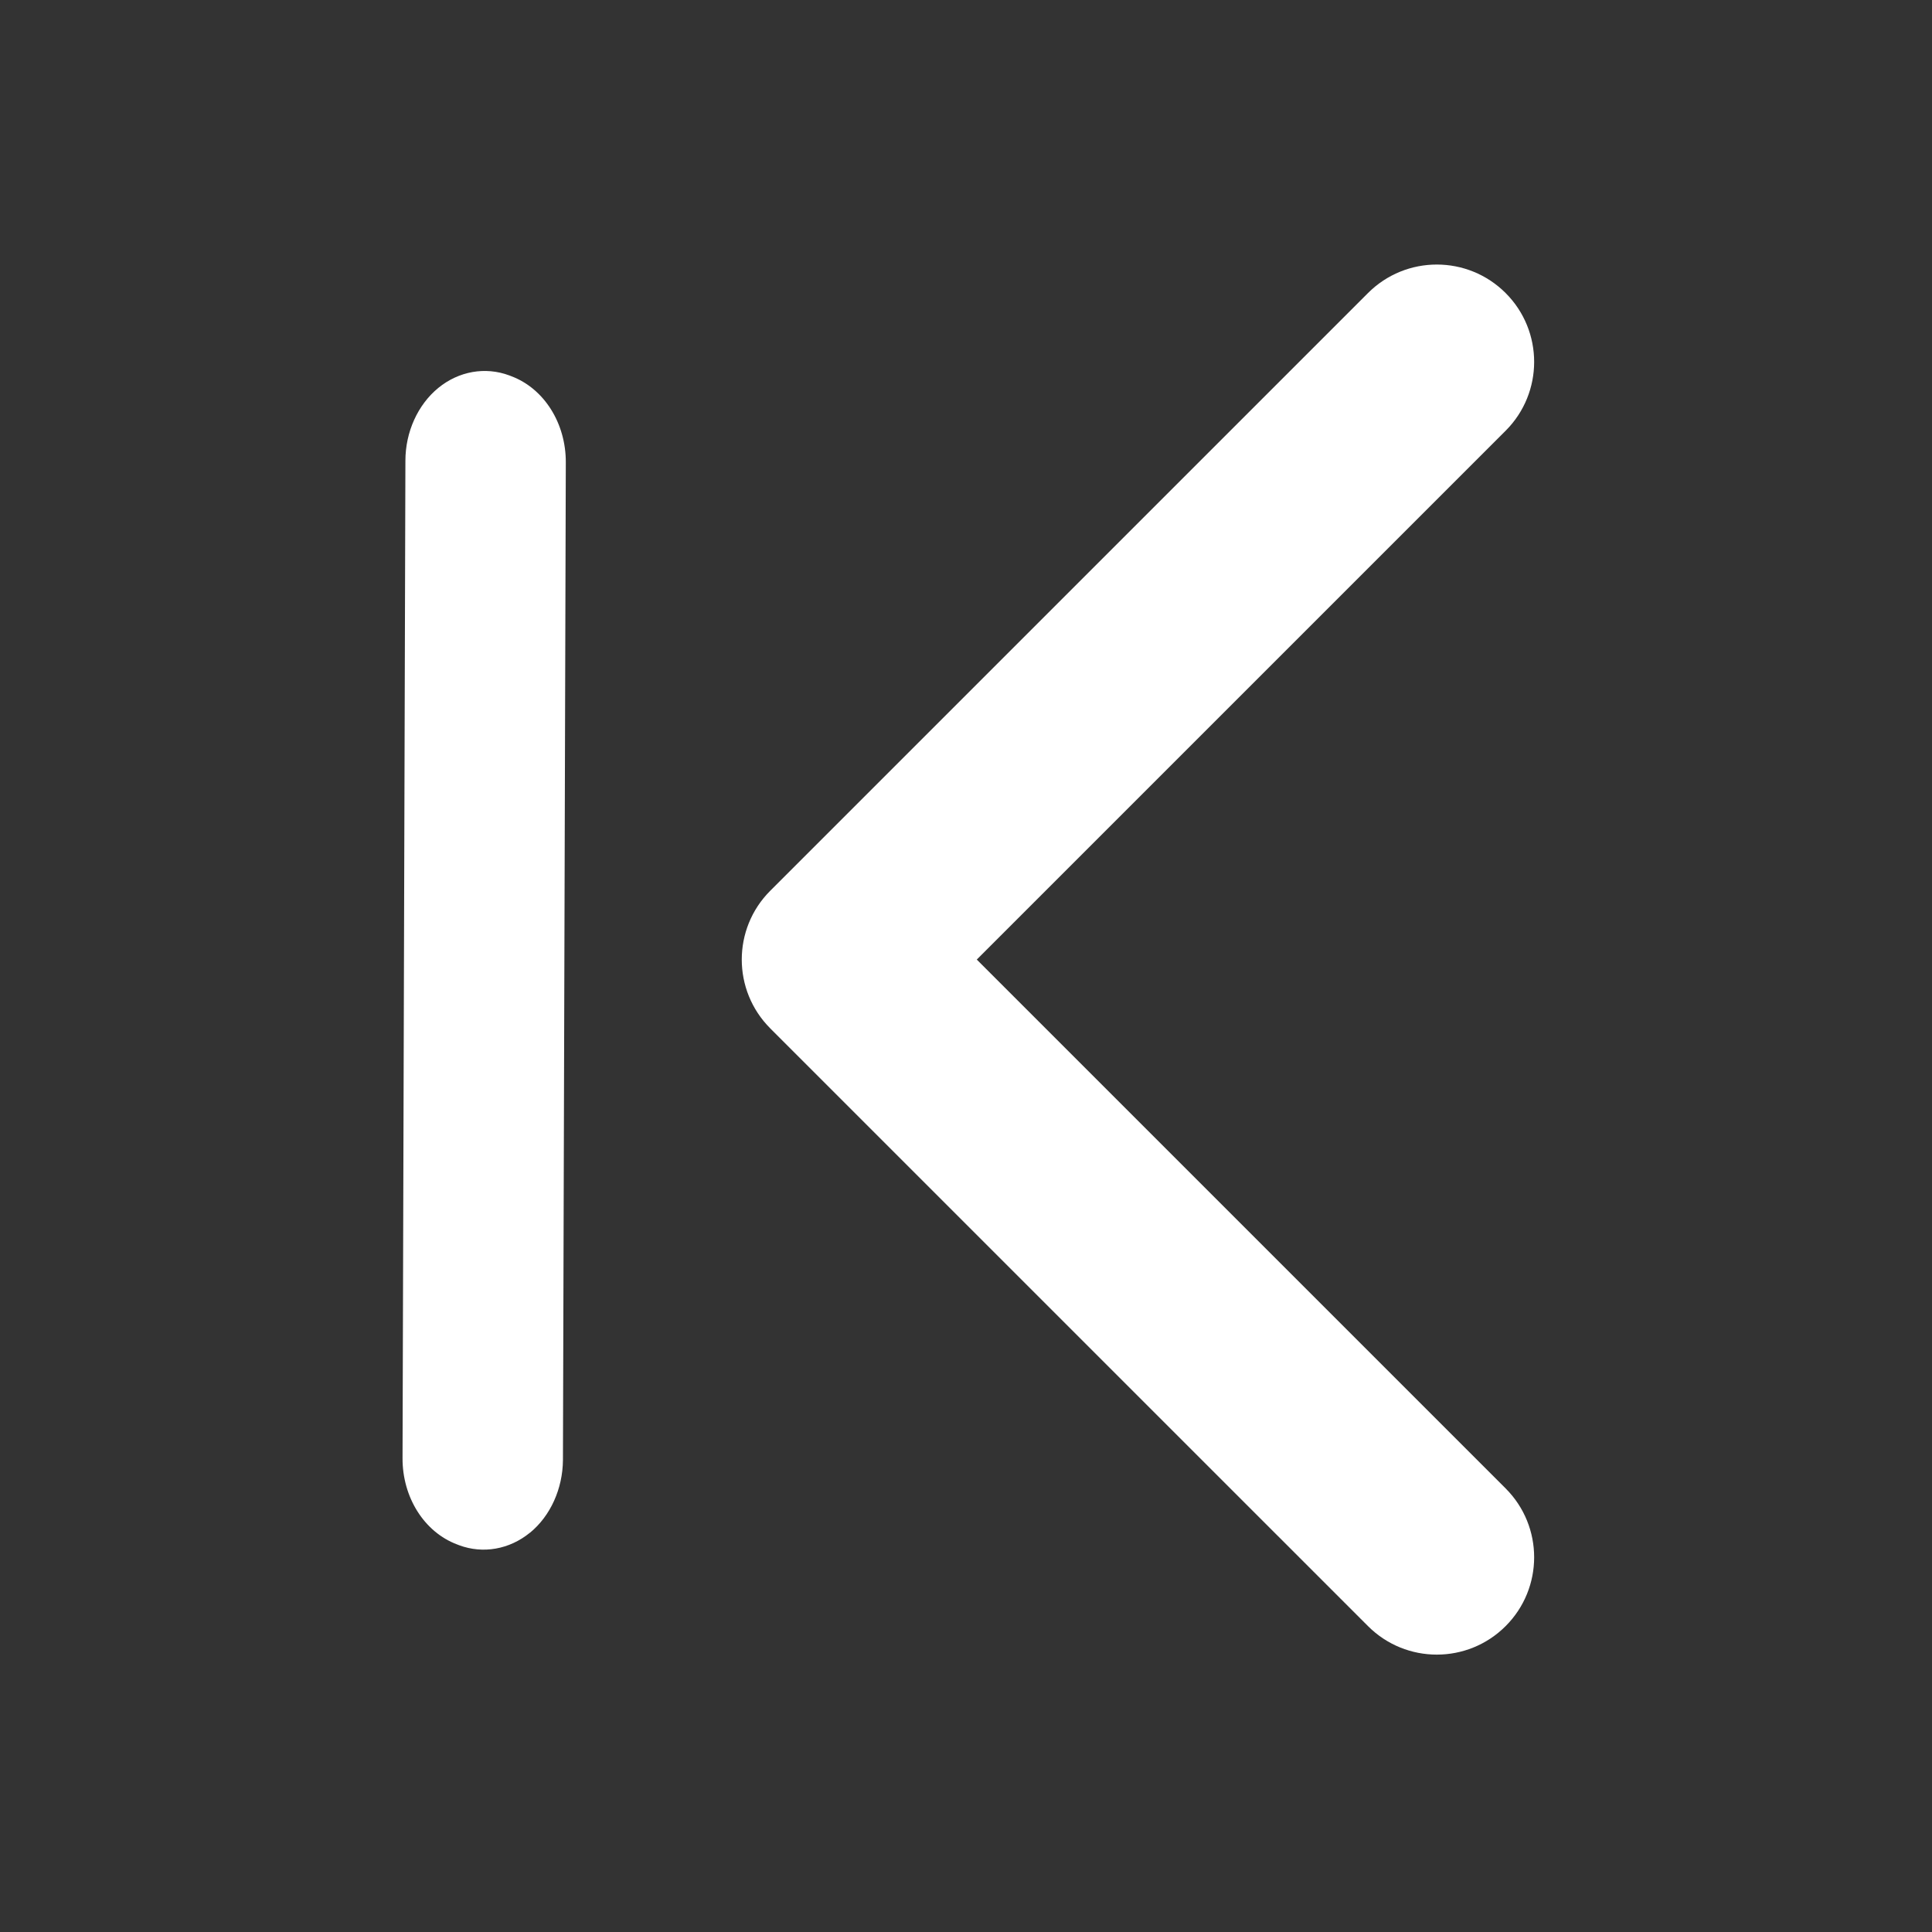 <svg xmlns="http://www.w3.org/2000/svg" viewBox="0 0 22 22"><rect x="0" y="0" width="22" height="22" fill="#333333" stroke="none"/><defs><clipPath><path fill="#00f" fill-opacity=".514" d="m-7 1024.36h34v34h-34z"/></clipPath><clipPath><path fill="#aade87" fill-opacity=".472" d="m-6 1028.36h32v32h-32z"/></clipPath></defs><g transform="matrix(0-1.208-1.208 0 52.51-5.272)" fill="#fff"><path d="m345.44 248.29l-194.29 194.28c-12.359 12.365-32.397 12.365-44.75 0-12.354-12.354-12.354-32.391 0-44.744l171.91-171.91-171.91-171.9c-12.354-12.359-12.354-32.394 0-44.748 12.354-12.359 32.391-12.359 44.75 0l194.29 194.28c6.177 6.18 9.262 14.271 9.262 22.366 0 8.099-3.091 16.196-9.267 22.373" transform="matrix(0.0.029-.029 0-6.858 26.19)"/><path d="m-18.812 38.473c-.158.193-.202.443-.118.668l.007.018c.116.31.444.517.815.515l9.401-.027c.271-0.0.528-.117.686-.31.158-.193.202-.443.118-.669l-.007-.018c-.116-.31-.444-.517-.815-.515l-9.402.027c-.271.002-.527.118-.685.31"/></g></svg>